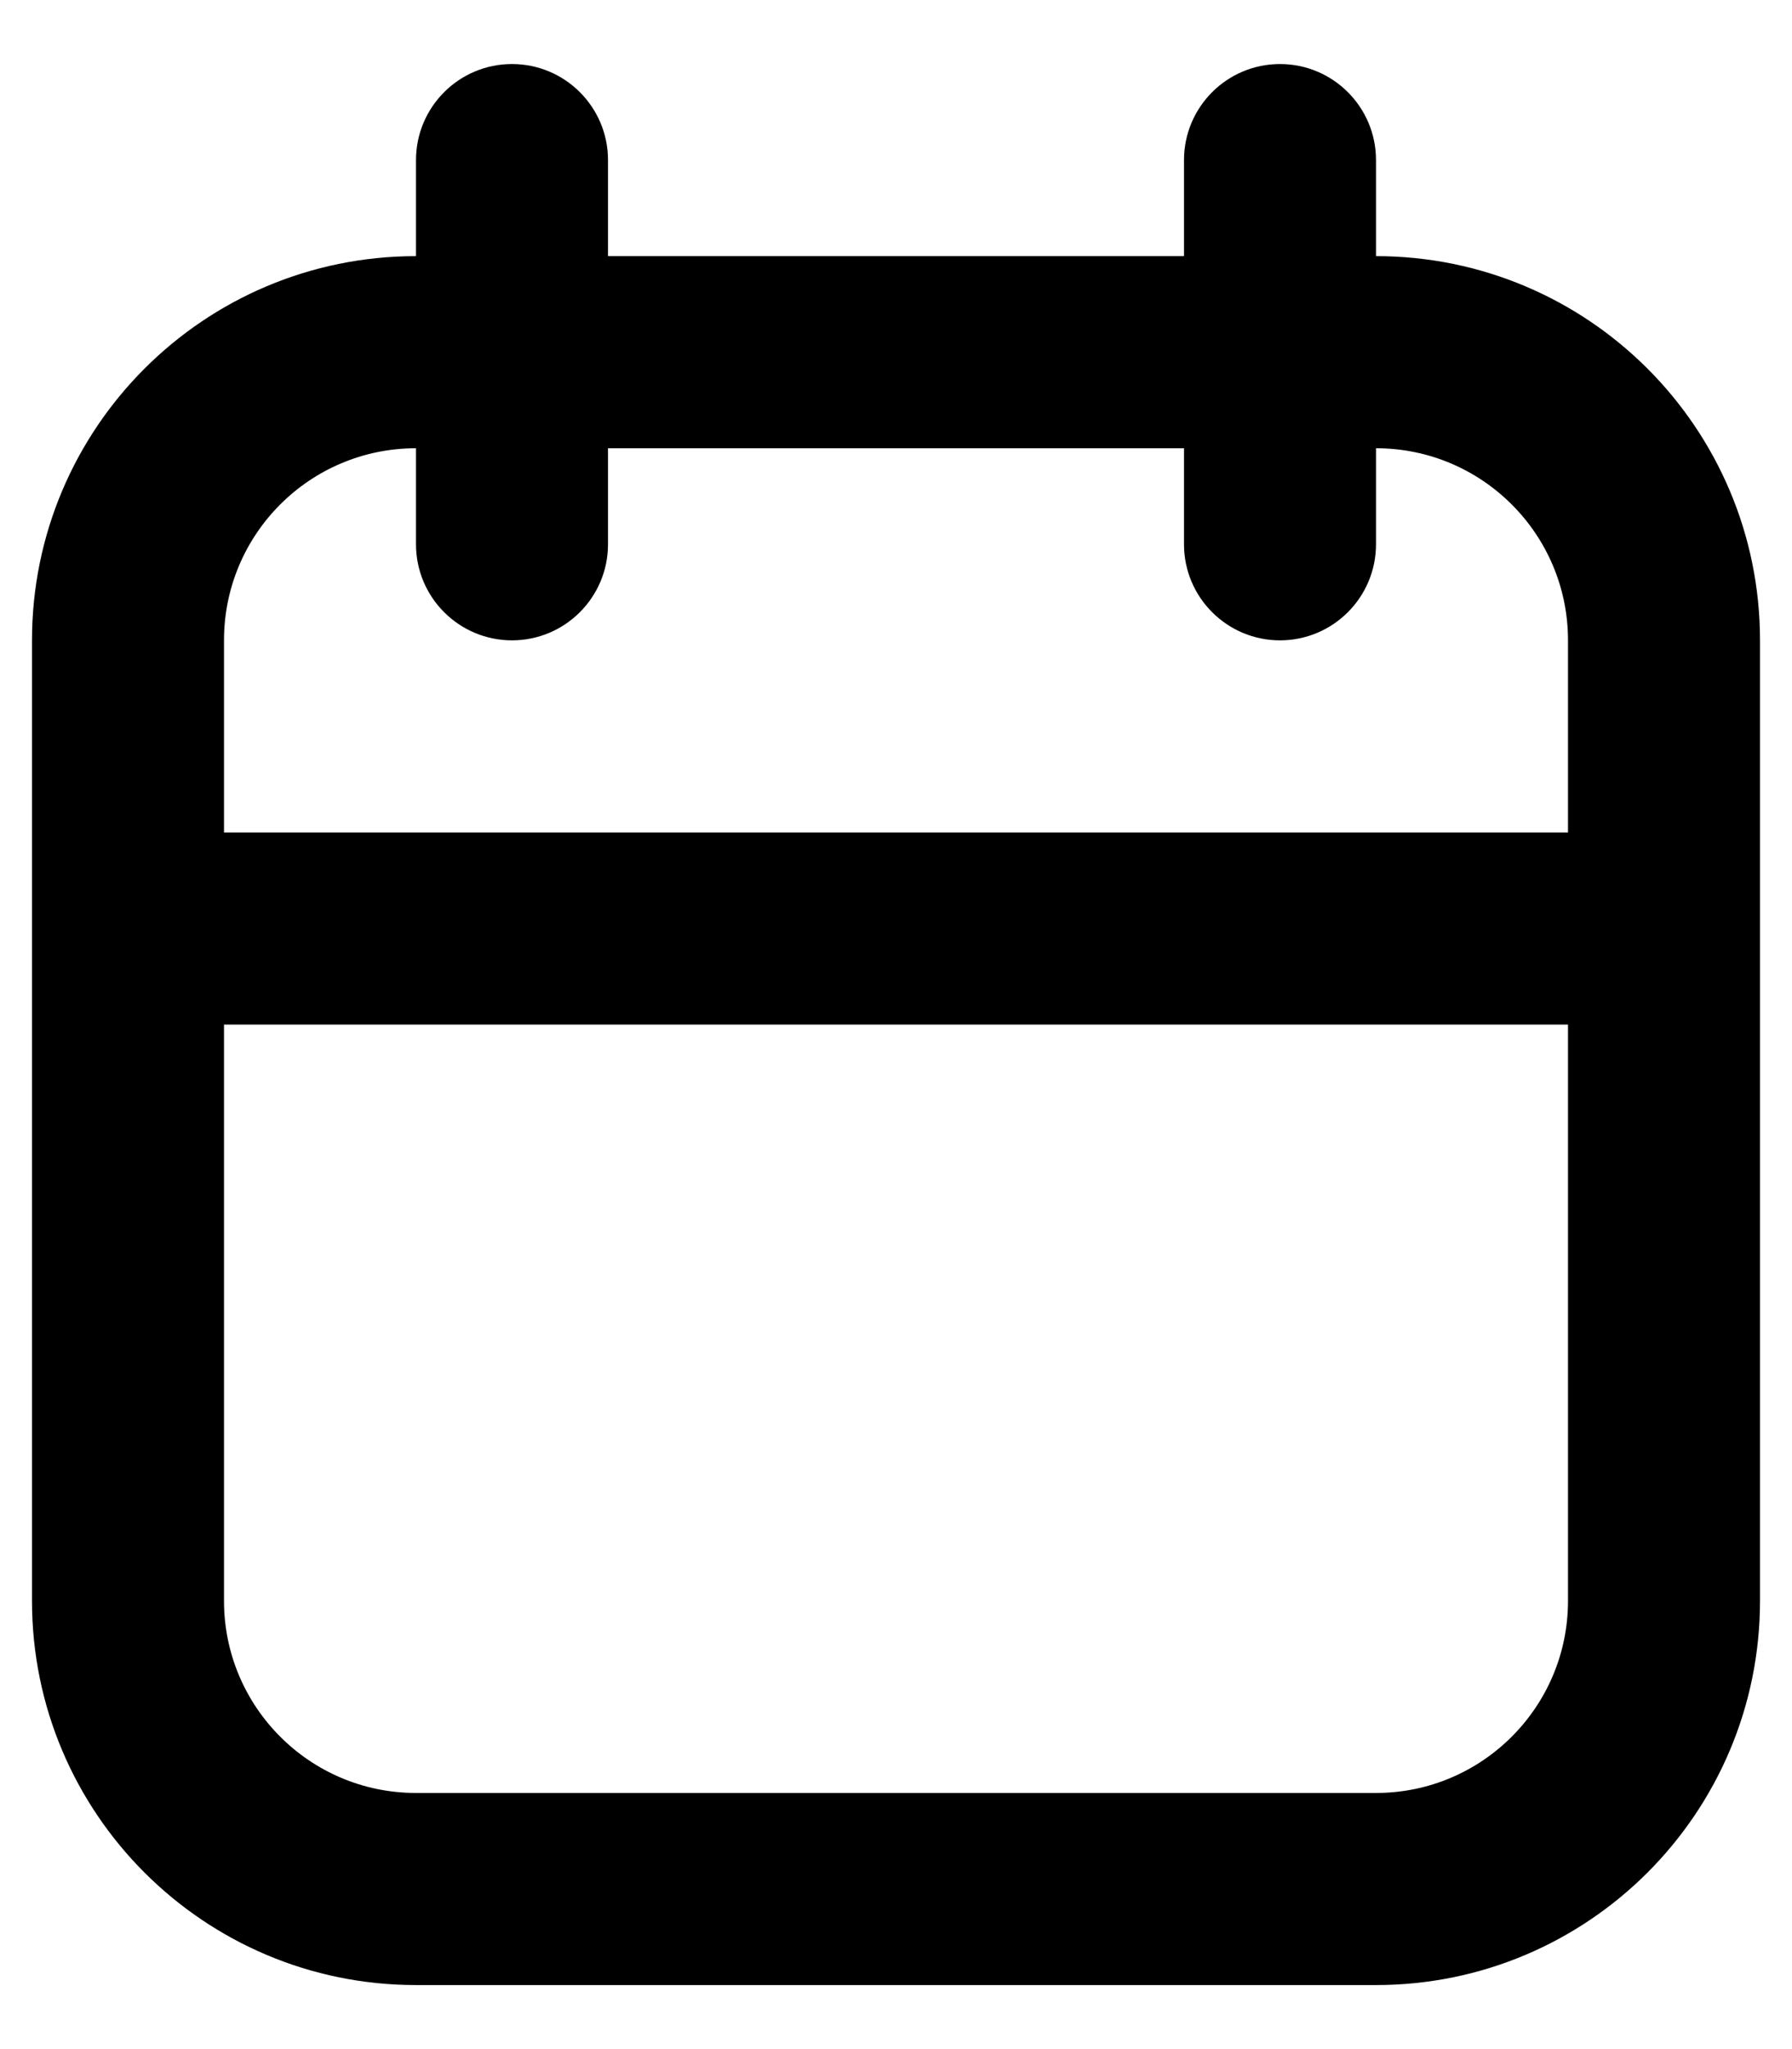 <svg width="14" height="16" viewBox="0 0 14 16" fill="none" xmlns="http://www.w3.org/2000/svg">
<path fill-rule="evenodd" clip-rule="evenodd" d="M9.25 2V1.25C9.25 0.836 9.586 0.5 10 0.5C10.414 0.5 10.75 0.836 10.75 1.25V2C12.407 2 13.75 3.343 13.75 5V12.5C13.75 14.157 12.407 15.5 10.75 15.5C8.605 15.5 5.394 15.5 3.25 15.5C1.593 15.5 0.25 14.157 0.25 12.5V5C0.25 3.343 1.593 2 3.25 2V1.25C3.25 0.836 3.586 0.5 4 0.5C4.414 0.5 4.75 0.836 4.75 1.25V2H9.25ZM12.25 8H1.75V12.5C1.75 13.328 2.421 14 3.25 14H10.75C11.578 14 12.25 13.328 12.25 12.5V8ZM10.75 3.5V4.25C10.75 4.664 10.414 5 10 5C9.586 5 9.25 4.664 9.25 4.25V3.5H4.75V4.25C4.75 4.664 4.414 5 4 5C3.586 5 3.25 4.664 3.25 4.25V3.5C2.421 3.5 1.75 4.171 1.75 5V6.5H12.25V5C12.25 4.171 11.578 3.5 10.75 3.5Z" fill="black"/>
</svg>
